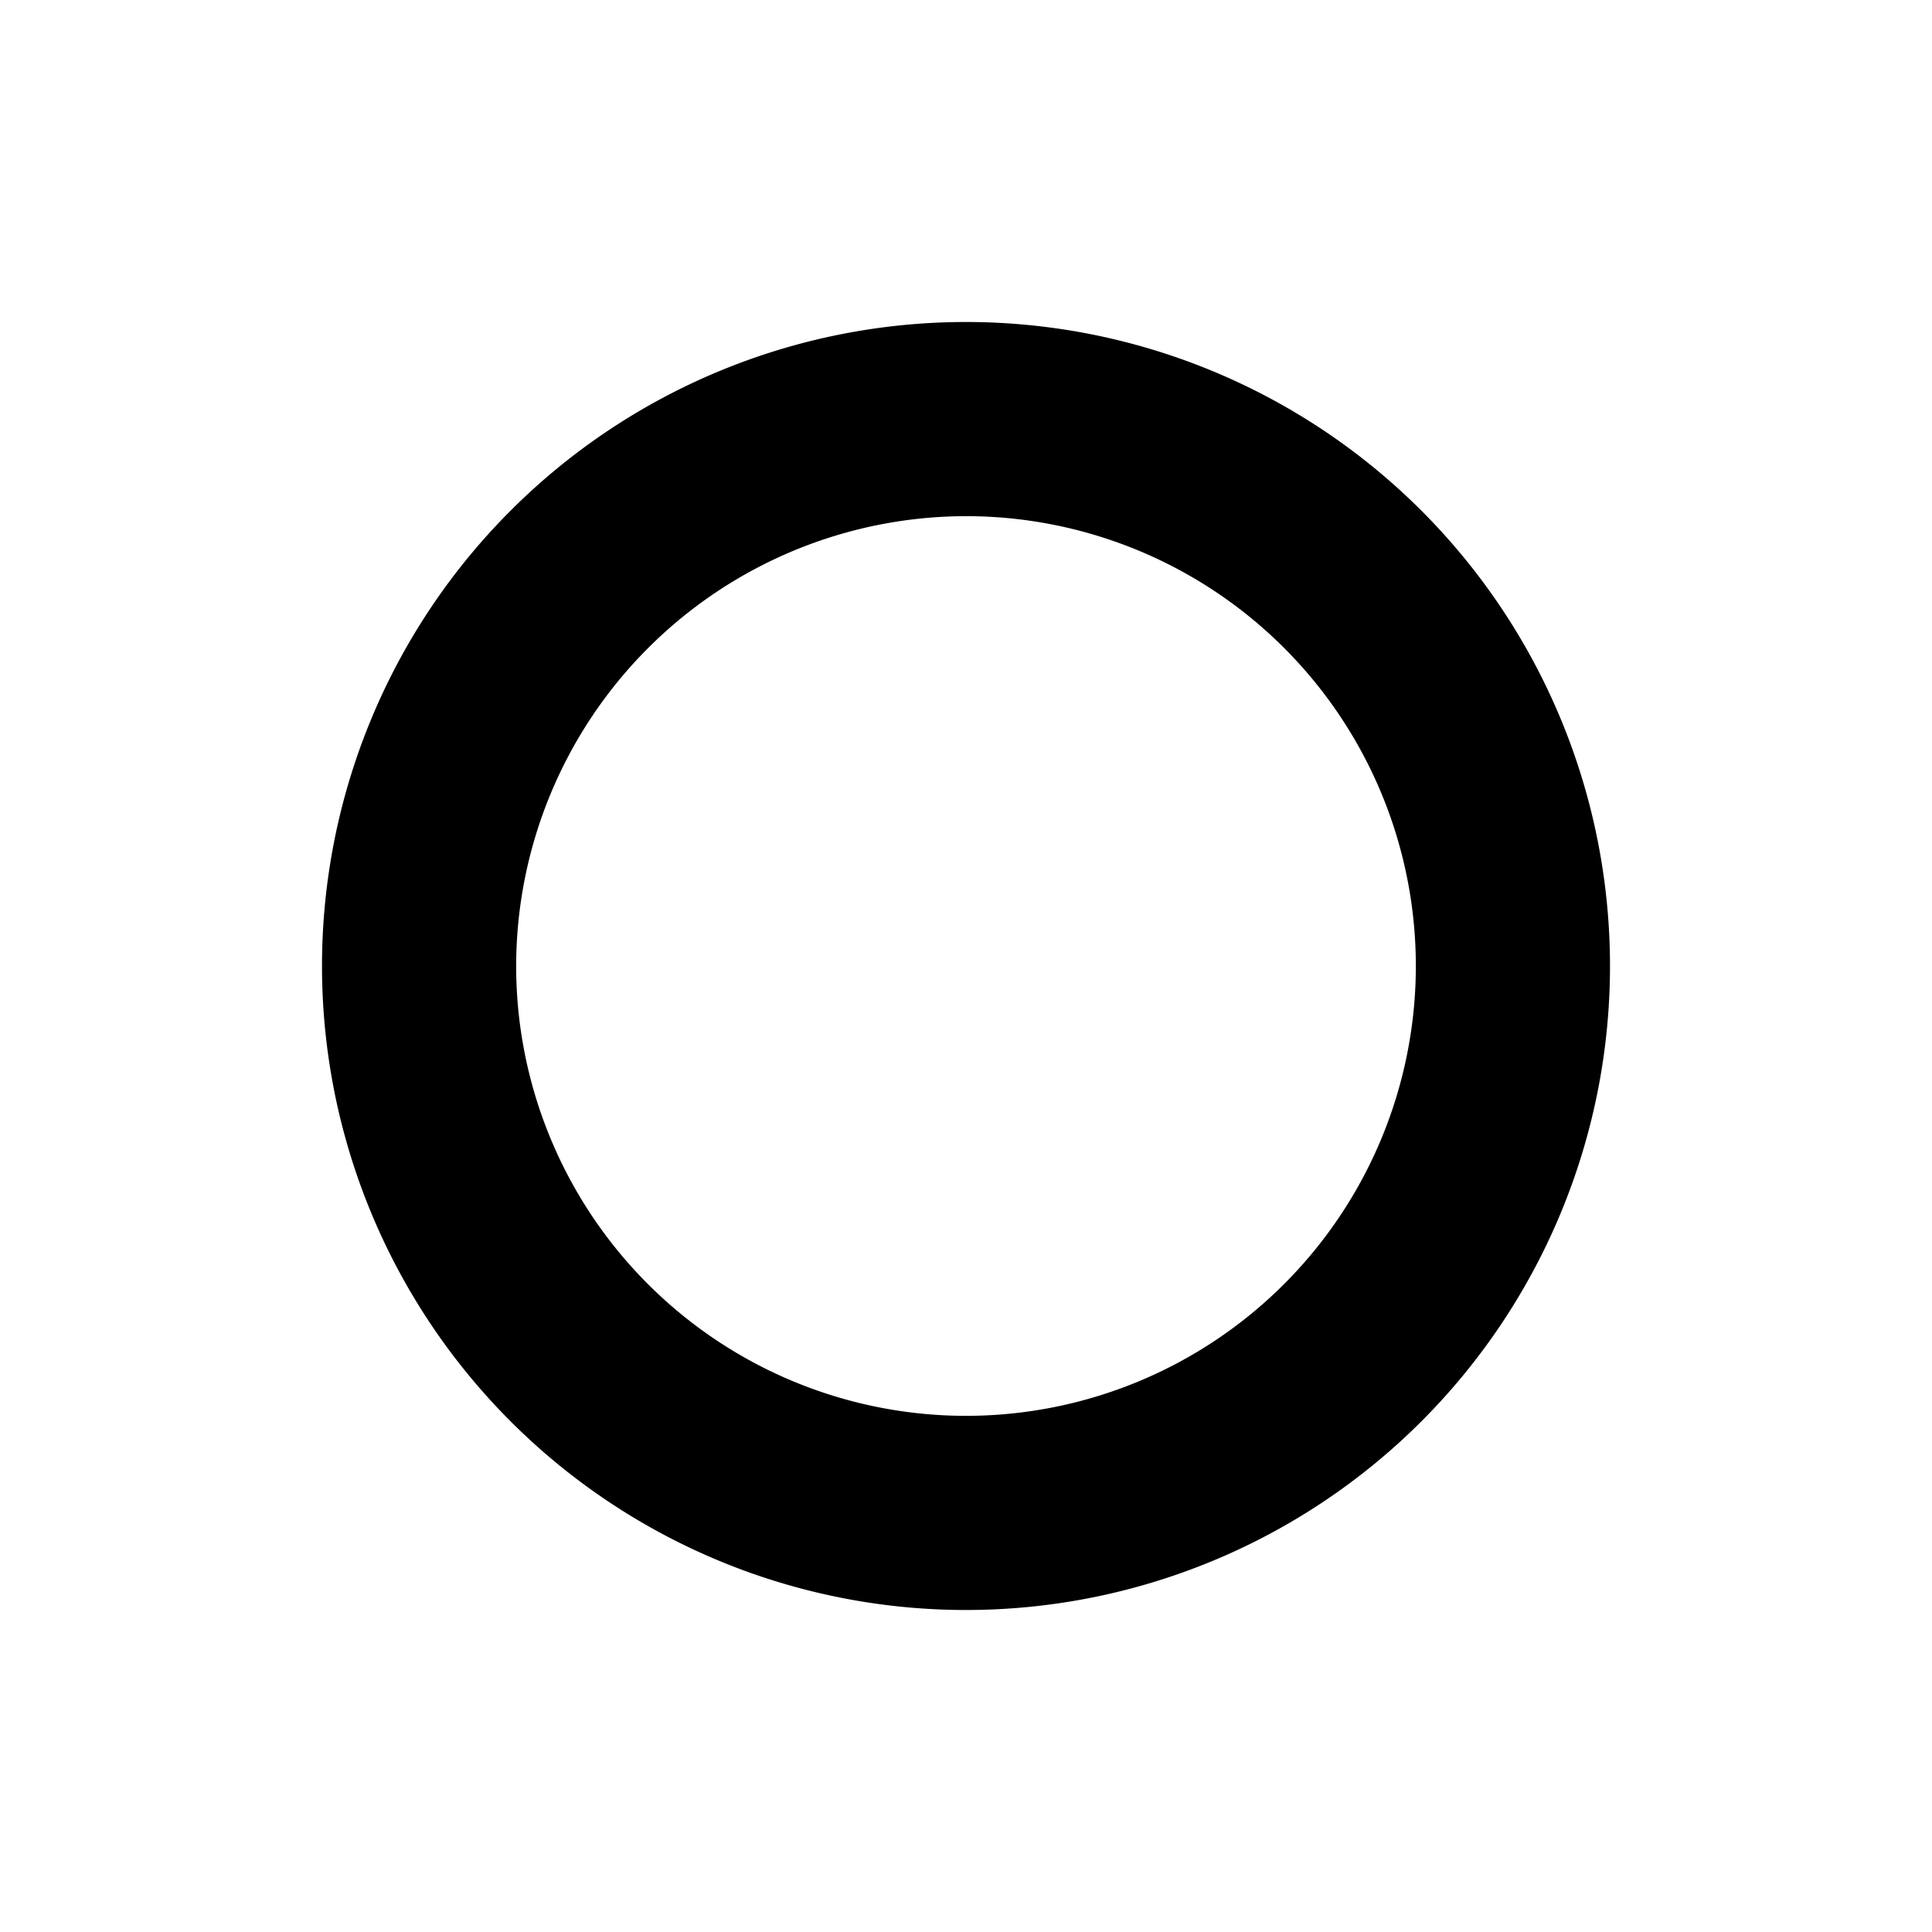 <svg xmlns="http://www.w3.org/2000/svg" width="24" height="24" viewBox="0 0 24 24">
  <path d="M12,6.412A5.588,5.588,0,1,1,6.412,12,5.595,5.595,0,0,1,12,6.412M12,4a8,8,0,1,0,8,8,8,8,0,0,0-8-8Z"/>
  <rect width="24" height="24" fill="none"/>
</svg>
